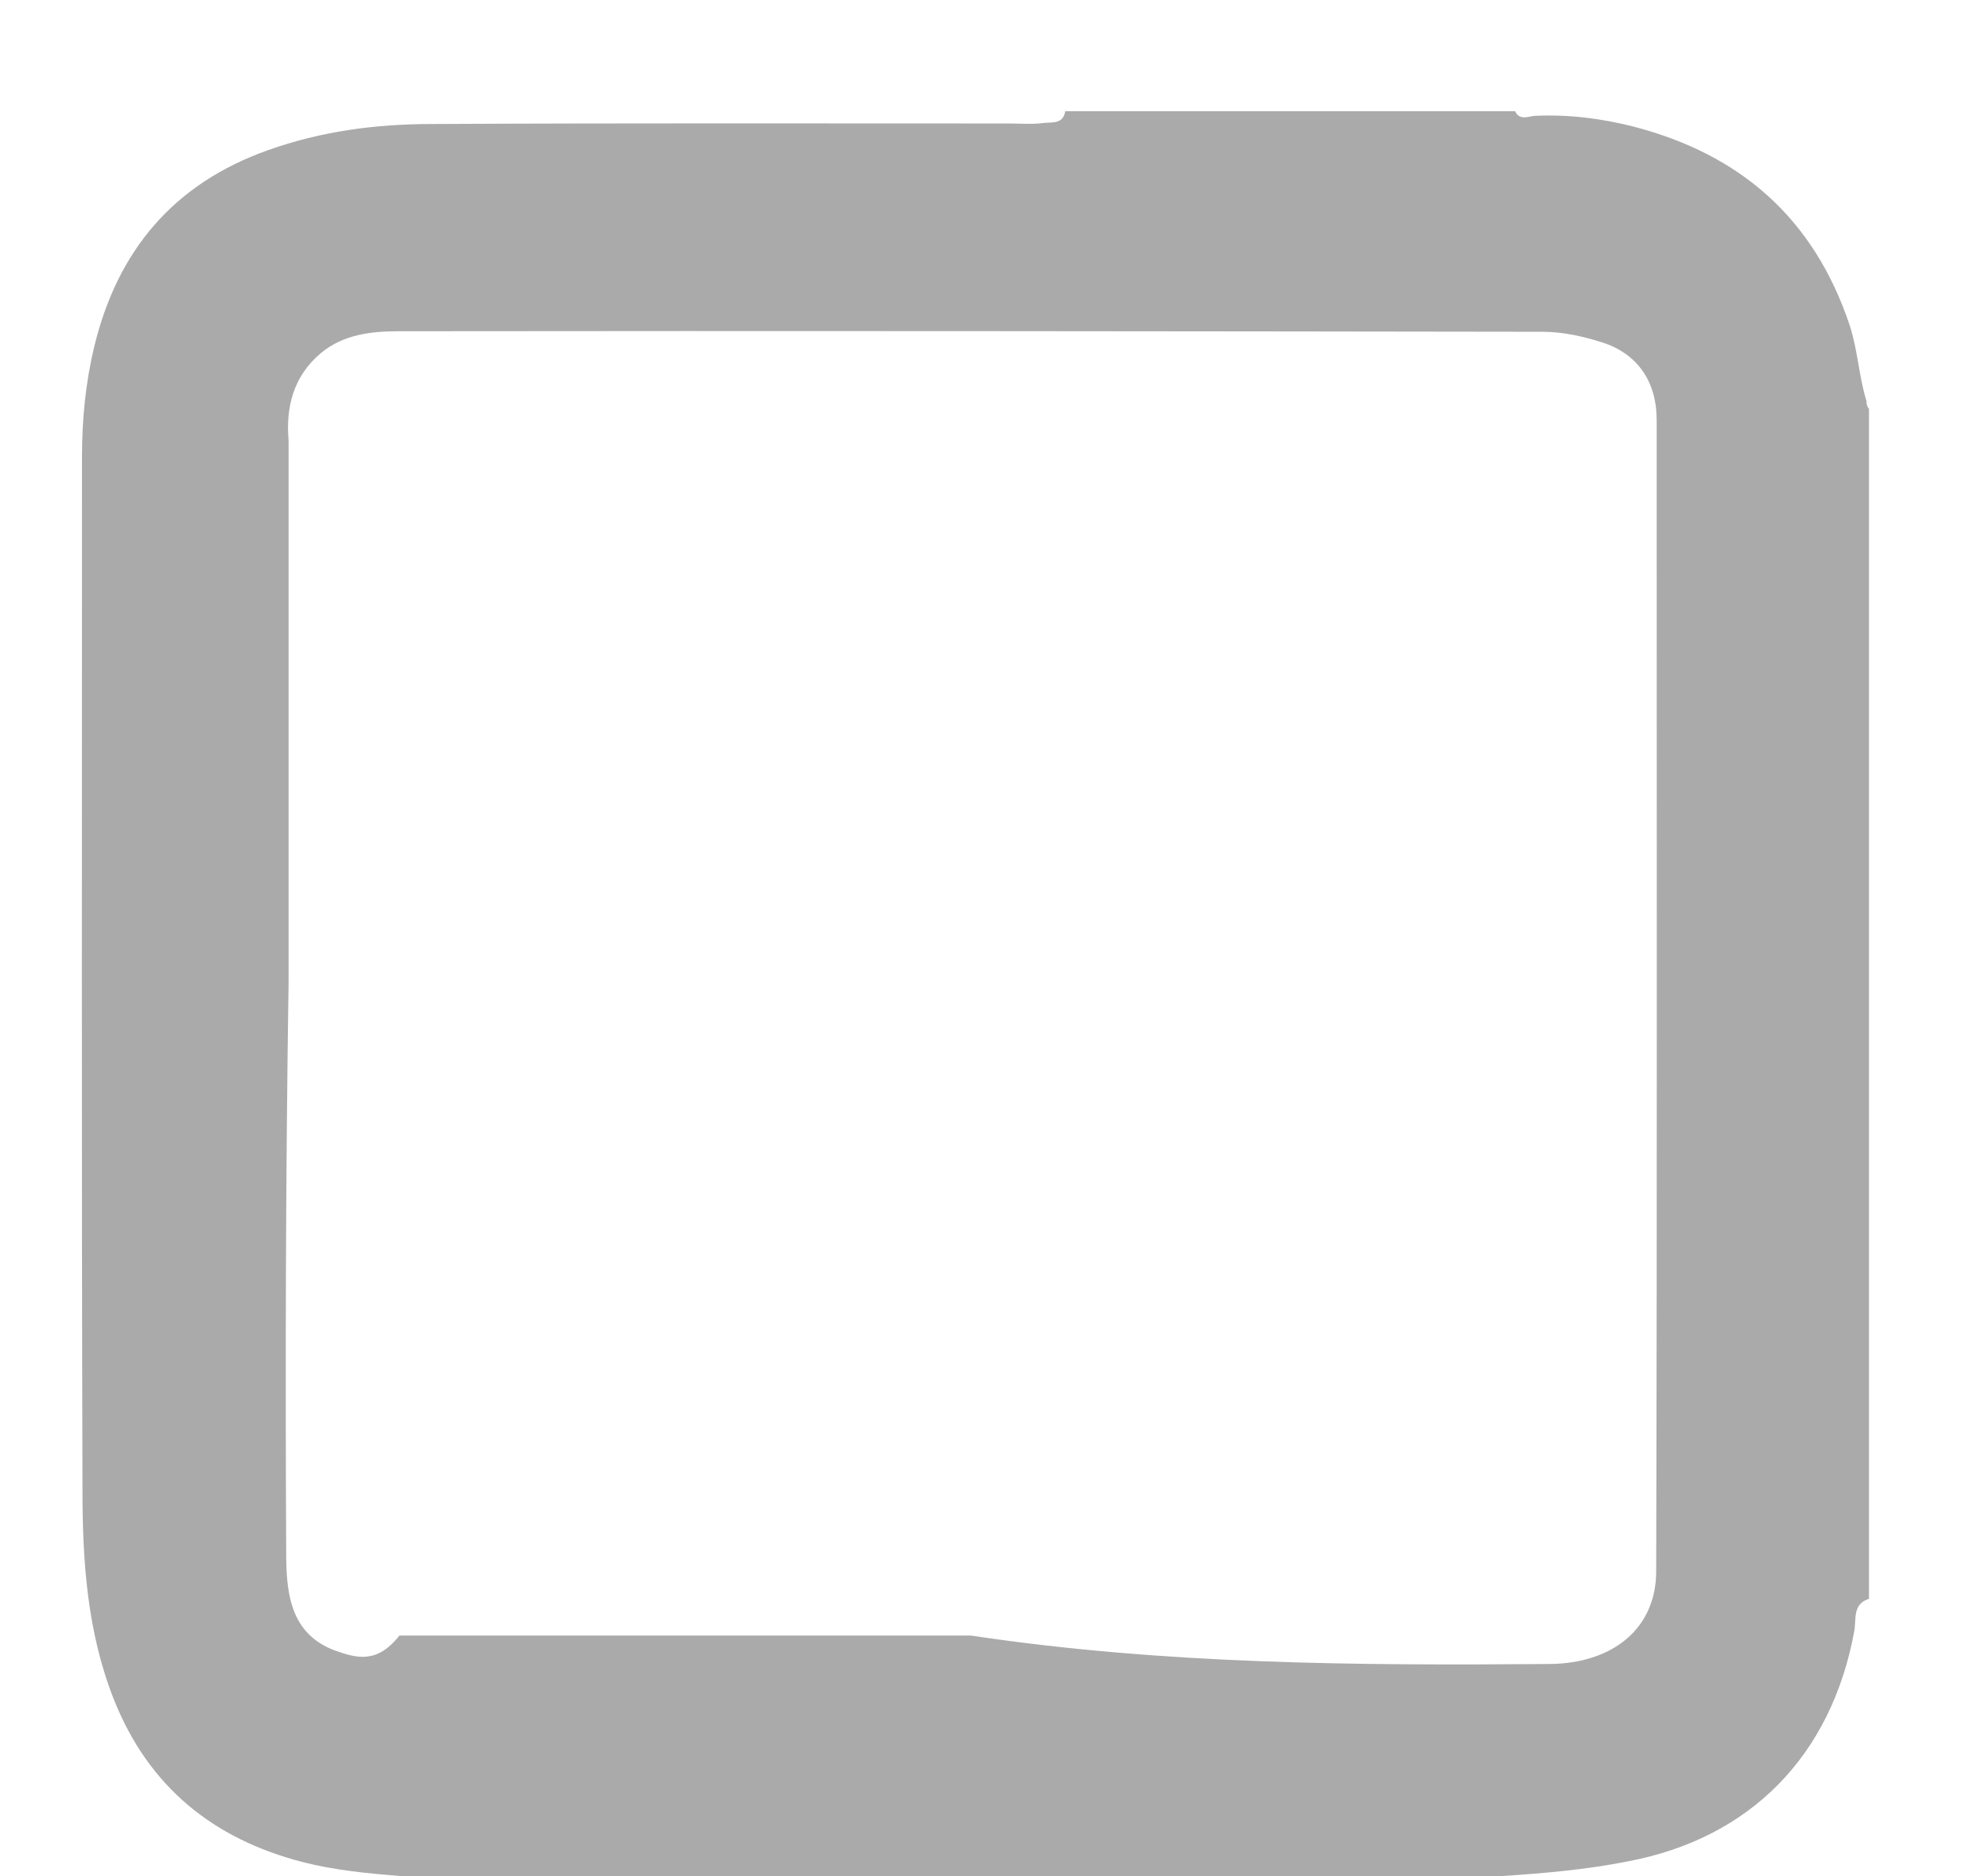 ﻿<?xml version="1.0" encoding="utf-8"?>
<svg version="1.1" xmlns:xlink="http://www.w3.org/1999/xlink" width="41px" height="39px" xmlns="http://www.w3.org/2000/svg">
  <g transform="matrix(1 0 0 1 -289 -682 )">
    <path d="M 22.147 2.312  C 22.105 2.589  21.863 2.536  21.695 2.557  C 21.453 2.589  21.201 2.567  20.959 2.567  C 16.966 2.567  12.972 2.557  8.978 2.578  C 7.822 2.578  6.676 2.727  5.572 3.122  C 3.618 3.815  2.44 5.202  1.957 7.217  C 1.778 7.964  1.705 8.721  1.705 9.488  C 1.705 16.655  1.694 23.81  1.715 30.977  C 1.715 32.448  1.81 33.92  2.367 35.328  C 3.092 37.151  4.437 38.228  6.287 38.708  C 6.949 38.879  7.632 38.943  8.316 39  L 31.228 39  C 32.1 38.943  32.973 38.868  33.835 38.697  C 36.399 38.217  38.081 36.49  38.554 33.899  C 38.596 33.664  38.512 33.344  38.858 33.237  L 38.858 8.497  C 38.816 8.454  38.806 8.401  38.806 8.337  C 38.648 7.825  38.627 7.292  38.459 6.769  C 37.713 4.53  36.178 3.207  33.961 2.631  C 33.288 2.461  32.615 2.376  31.911 2.408  C 31.774 2.418  31.596 2.514  31.501 2.312  L 22.147 2.312  Z M 8.305 6.886  C 16.23 6.876  24.155 6.886  32.069 6.897  C 32.489 6.897  32.92 6.993  33.32 7.121  C 34.045 7.356  34.444 7.932  34.444 8.731  C 34.444 16.708  34.455 24.685  34.434 32.661  C 34.434 33.856  33.53 34.581  32.216 34.592  C 28.201 34.624  24.197 34.602  20.182 34  L 8.305 34  C 7.832 34.602  7.401 34.464  6.97 34.314  C 6.077 33.984  5.961 33.195  5.951 32.406  C 5.93 28.407  5.94 24.407  6 20.408  L 6 9.158  C 5.94 8.465  6.098 7.825  6.666 7.345  C 7.149 6.94  7.748 6.886  8.305 6.886  Z " fill-rule="nonzero" fill="#aaaaaa" stroke="none" transform="matrix(1 0 0 1 289 682 )" />
  </g>
</svg>